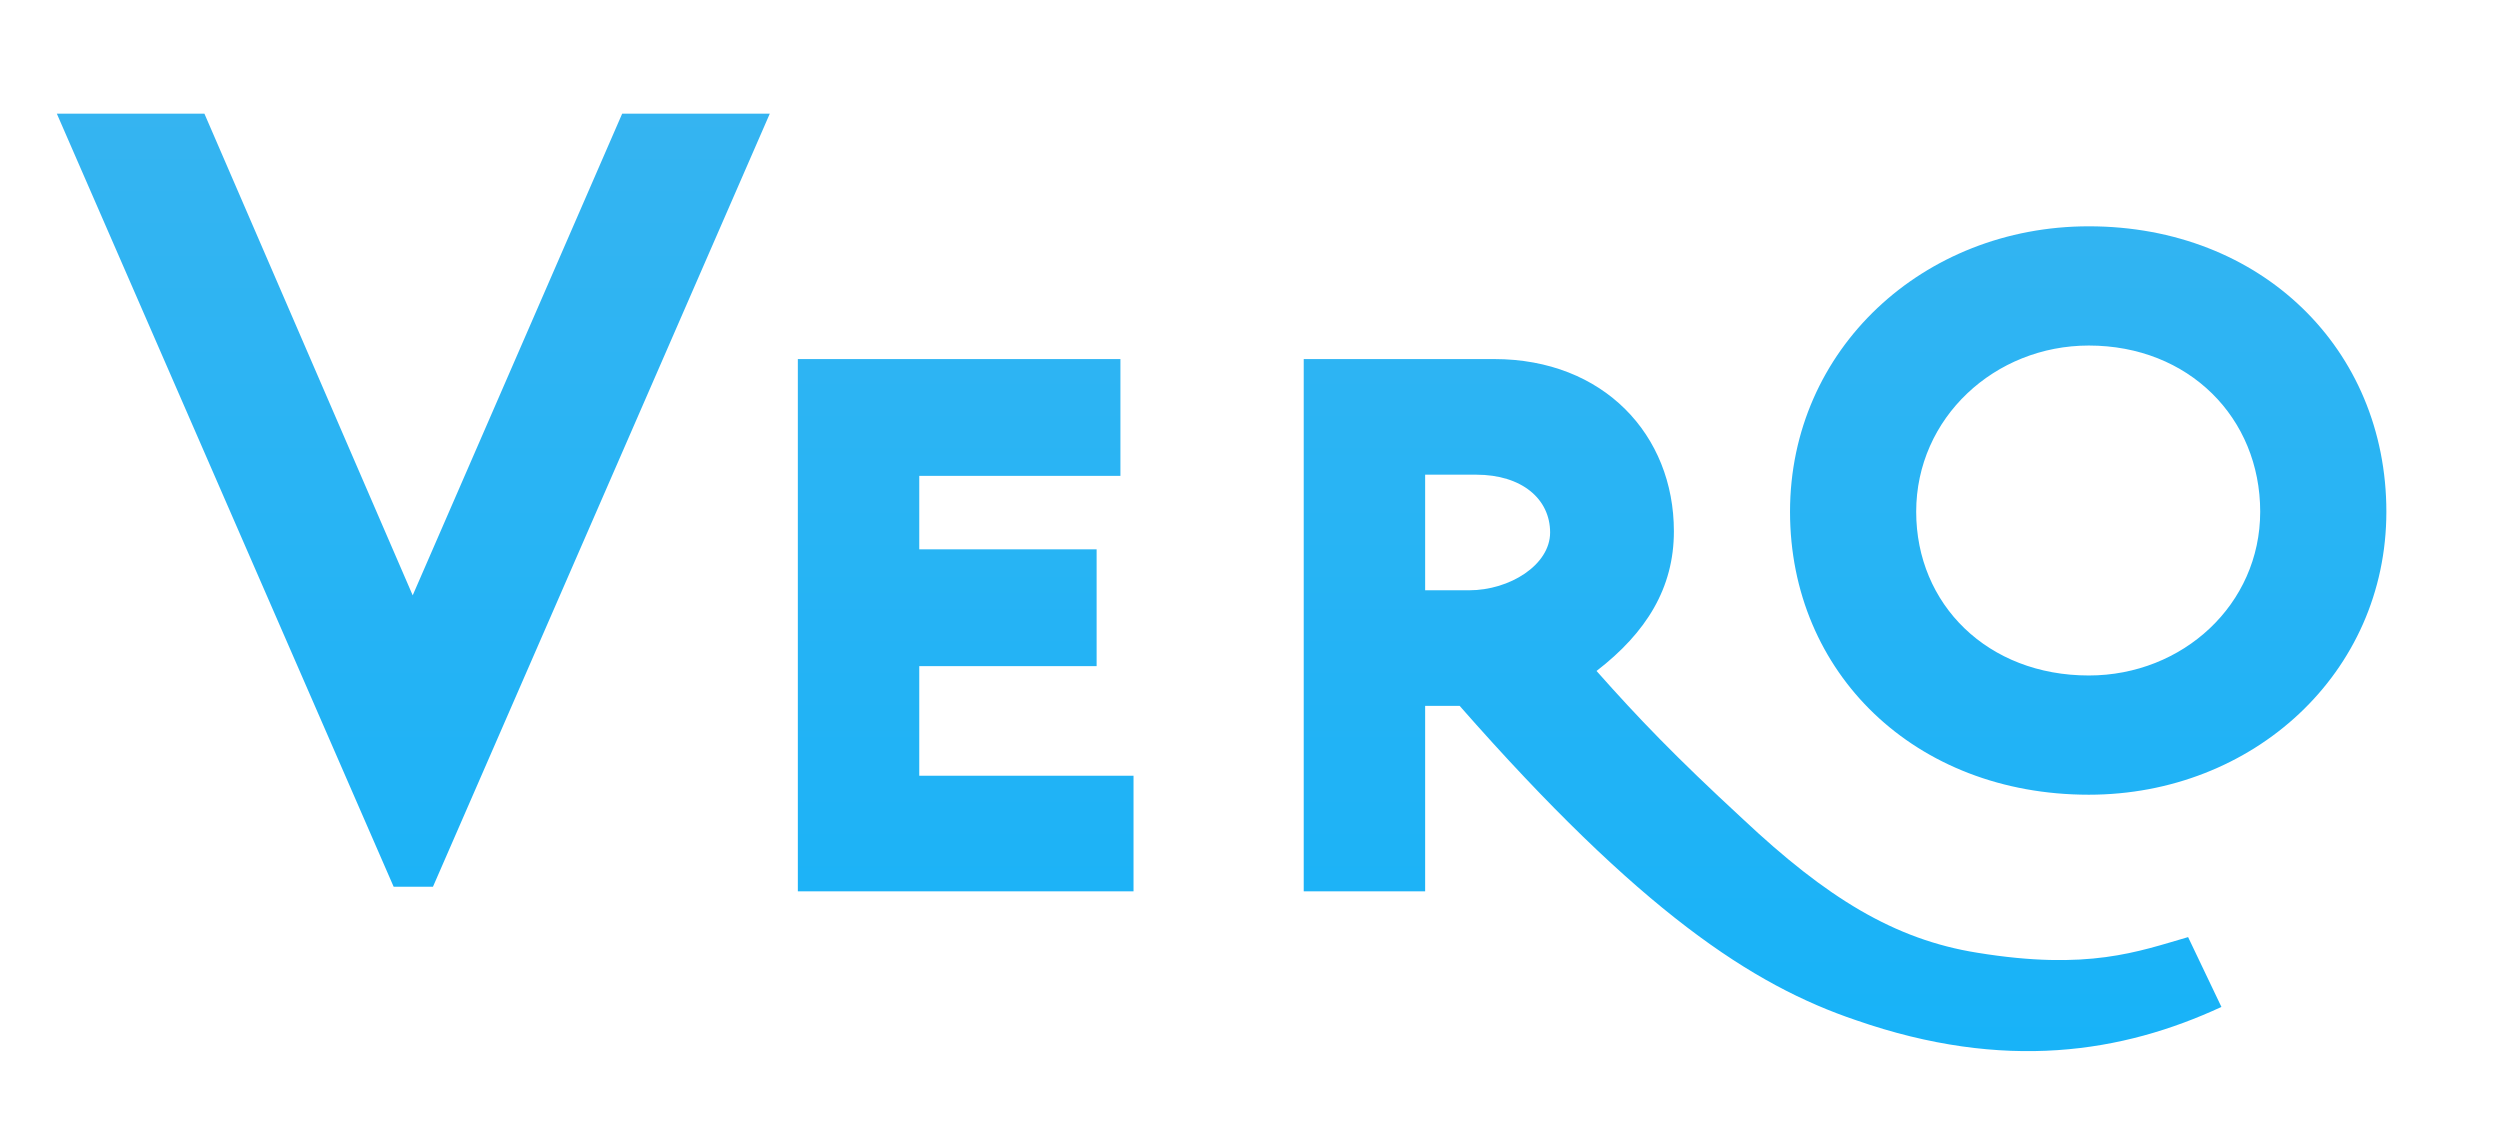 <svg xmlns="http://www.w3.org/2000/svg" width="88" height="40" viewBox="0 0 88 40">
  <defs>
    <linearGradient id="ecs-logo-a" x1="50%" x2="50%" y1="0%" y2="100%">
      <stop offset="0%" stop-color="#35B4F1"/>
      <stop offset="100%" stop-color="#17B3F8"/>
    </linearGradient>
  </defs>
  <path fill="url(#ecs-logo-a)" d="M15.24,31.214 L13.857,31.214 L2,4 L7.195,4 L14.527,20.956 L21.901,4 L27.097,4 L15.24,31.214 Z M39.9,31.375 L28.084,31.375 L28.084,12.639 L39.439,12.639 L39.439,16.751 L32.358,16.751 L32.358,19.337 L38.601,19.337 L38.601,23.448 L32.358,23.448 L32.358,27.306 L39.9,27.306 L39.9,31.375 Z M78.194,35.444 C74.717,37.055 70.569,37.733 65.332,35.911 C61.686,34.681 57.748,32.096 51.38,24.847 L50.165,24.847 L50.165,31.375 L45.891,31.375 L45.891,12.639 L52.595,12.639 C56.449,12.639 58.921,15.31 58.921,18.701 C58.921,20.693 57.958,22.261 56.198,23.618 C57.664,25.271 58.963,26.628 61.351,28.832 C64.284,31.587 66.672,33.071 69.605,33.537 C73.502,34.173 75.261,33.495 77.021,32.986 L78.194,35.444 Z M54.564,18.743 C54.564,17.556 53.558,16.709 51.966,16.709 L50.165,16.709 L50.165,20.778 L51.715,20.778 C53.139,20.778 54.564,19.888 54.564,18.743 Z M84,18.013 C84,23.693 79.307,27.974 73.526,27.974 C67.408,27.974 63.009,23.693 63.009,18.013 C63.009,12.29 67.702,7.966 73.526,7.966 C79.601,7.966 84,12.29 84,18.013 Z M79.559,18.013 C79.559,14.706 77.045,12.163 73.526,12.163 C70.216,12.163 67.45,14.706 67.45,18.013 C67.45,21.276 69.964,23.777 73.526,23.777 C76.835,23.777 79.559,21.276 79.559,18.013 Z"/>
</svg>
